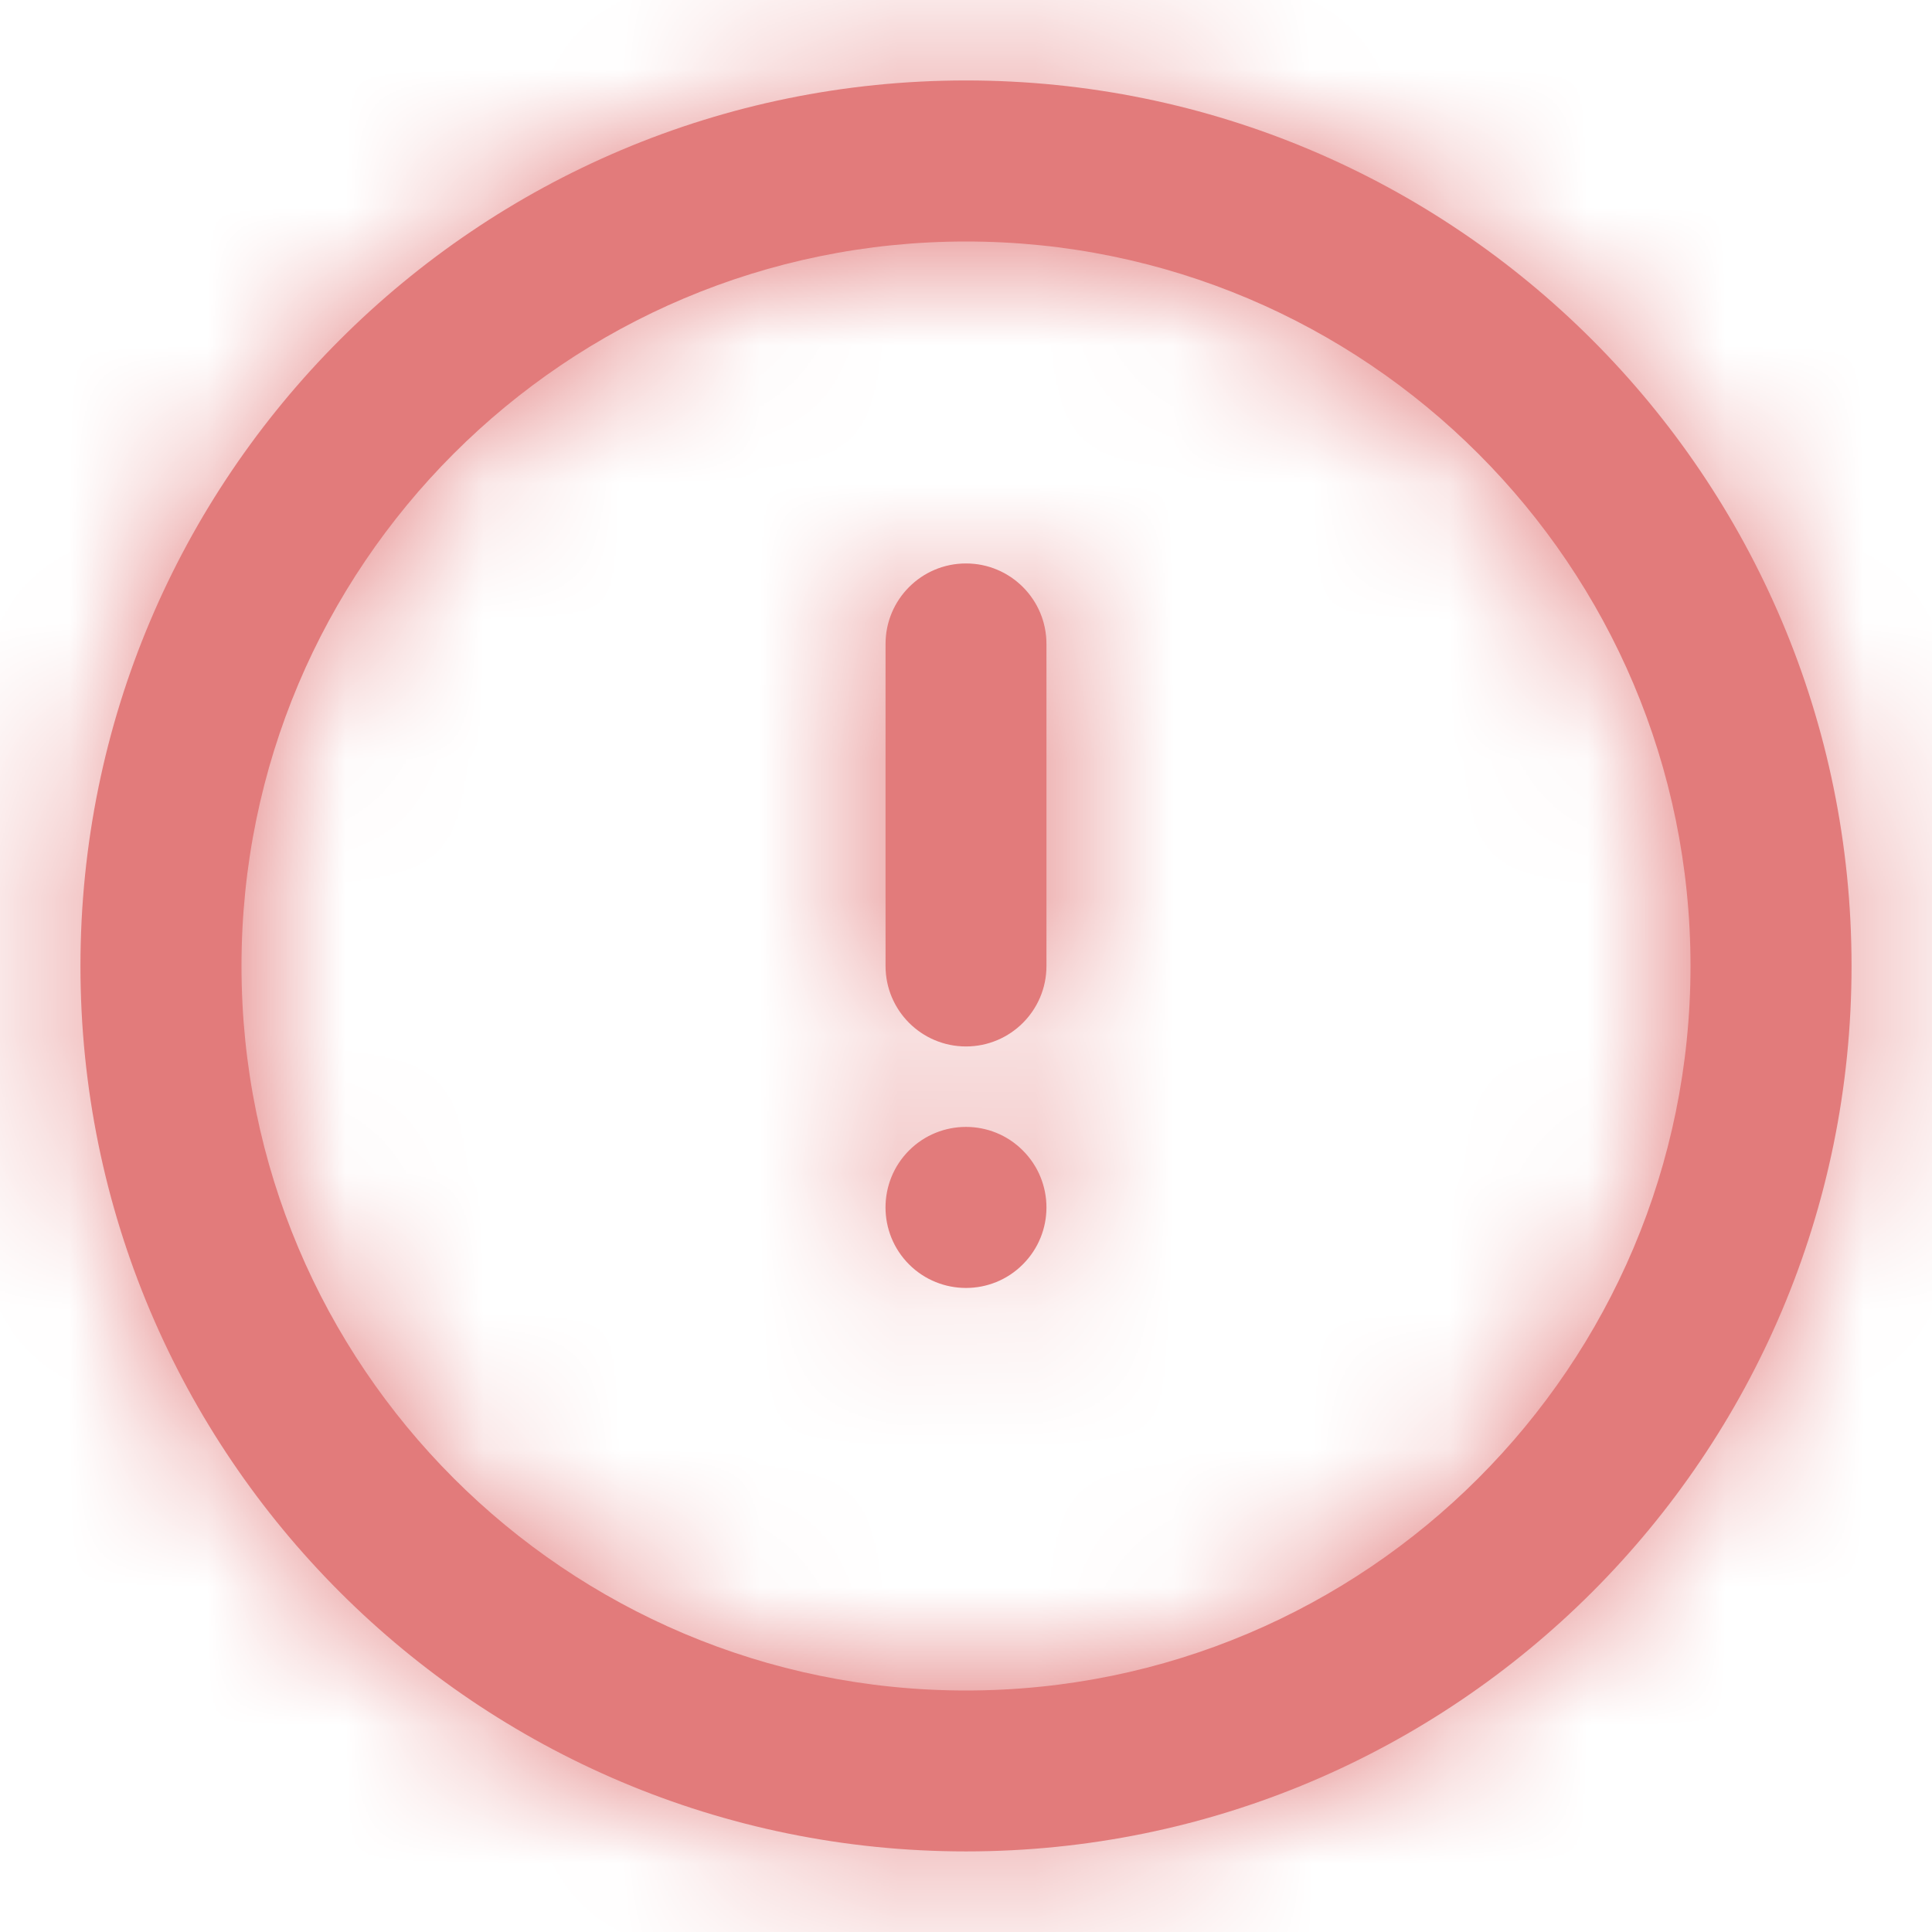 <svg width="14" height="14" viewBox="0 0 14 14" fill="none" xmlns="http://www.w3.org/2000/svg">
<path fill-rule="evenodd" clip-rule="evenodd" d="M0.583 7C0.583 10.543 3.456 13.416 7 13.416C10.544 13.416 13.417 10.543 13.417 7C13.417 3.456 10.544 0.583 7 0.583C3.456 0.583 0.583 3.456 0.583 7ZM12.25 7C12.25 9.899 9.899 12.25 7 12.25C4.1 12.25 1.75 9.899 1.75 7C1.75 4.1 4.1 1.75 7 1.75C9.899 1.75 12.25 4.1 12.25 7ZM6.417 4.666V7C6.417 7.322 6.678 7.583 7 7.583C7.322 7.583 7.583 7.322 7.583 7V4.666C7.583 4.344 7.322 4.083 7 4.083C6.678 4.083 6.417 4.344 6.417 4.666ZM7.412 8.337C7.64 8.565 7.64 8.934 7.412 9.162C7.185 9.39 6.815 9.39 6.587 9.162C6.36 8.934 6.36 8.565 6.587 8.337C6.815 8.109 7.185 8.109 7.412 8.337Z" fill="#E27B7B"/>
<mask id="mask0_1504_7230" style="mask-type:alpha" maskUnits="userSpaceOnUse" x="0" y="0" width="14" height="14">
<path fill-rule="evenodd" clip-rule="evenodd" d="M0.583 7C0.583 10.543 3.456 13.416 7 13.416C10.544 13.416 13.417 10.543 13.417 7C13.417 3.456 10.544 0.583 7 0.583C3.456 0.583 0.583 3.456 0.583 7ZM12.25 7C12.25 9.899 9.899 12.25 7 12.25C4.1 12.25 1.75 9.899 1.75 7C1.75 4.1 4.1 1.75 7 1.75C9.899 1.75 12.25 4.1 12.25 7ZM6.417 4.666V7C6.417 7.322 6.678 7.583 7 7.583C7.322 7.583 7.583 7.322 7.583 7V4.666C7.583 4.344 7.322 4.083 7 4.083C6.678 4.083 6.417 4.344 6.417 4.666ZM7.412 8.337C7.64 8.565 7.64 8.934 7.412 9.162C7.185 9.39 6.815 9.39 6.587 9.162C6.36 8.934 6.36 8.565 6.587 8.337C6.815 8.109 7.185 8.109 7.412 8.337Z" fill="white"/>
</mask>
<g mask="url(#mask0_1504_7230)">
<rect width="14" height="14" fill="#E27B7B"/>
</g>
</svg>
